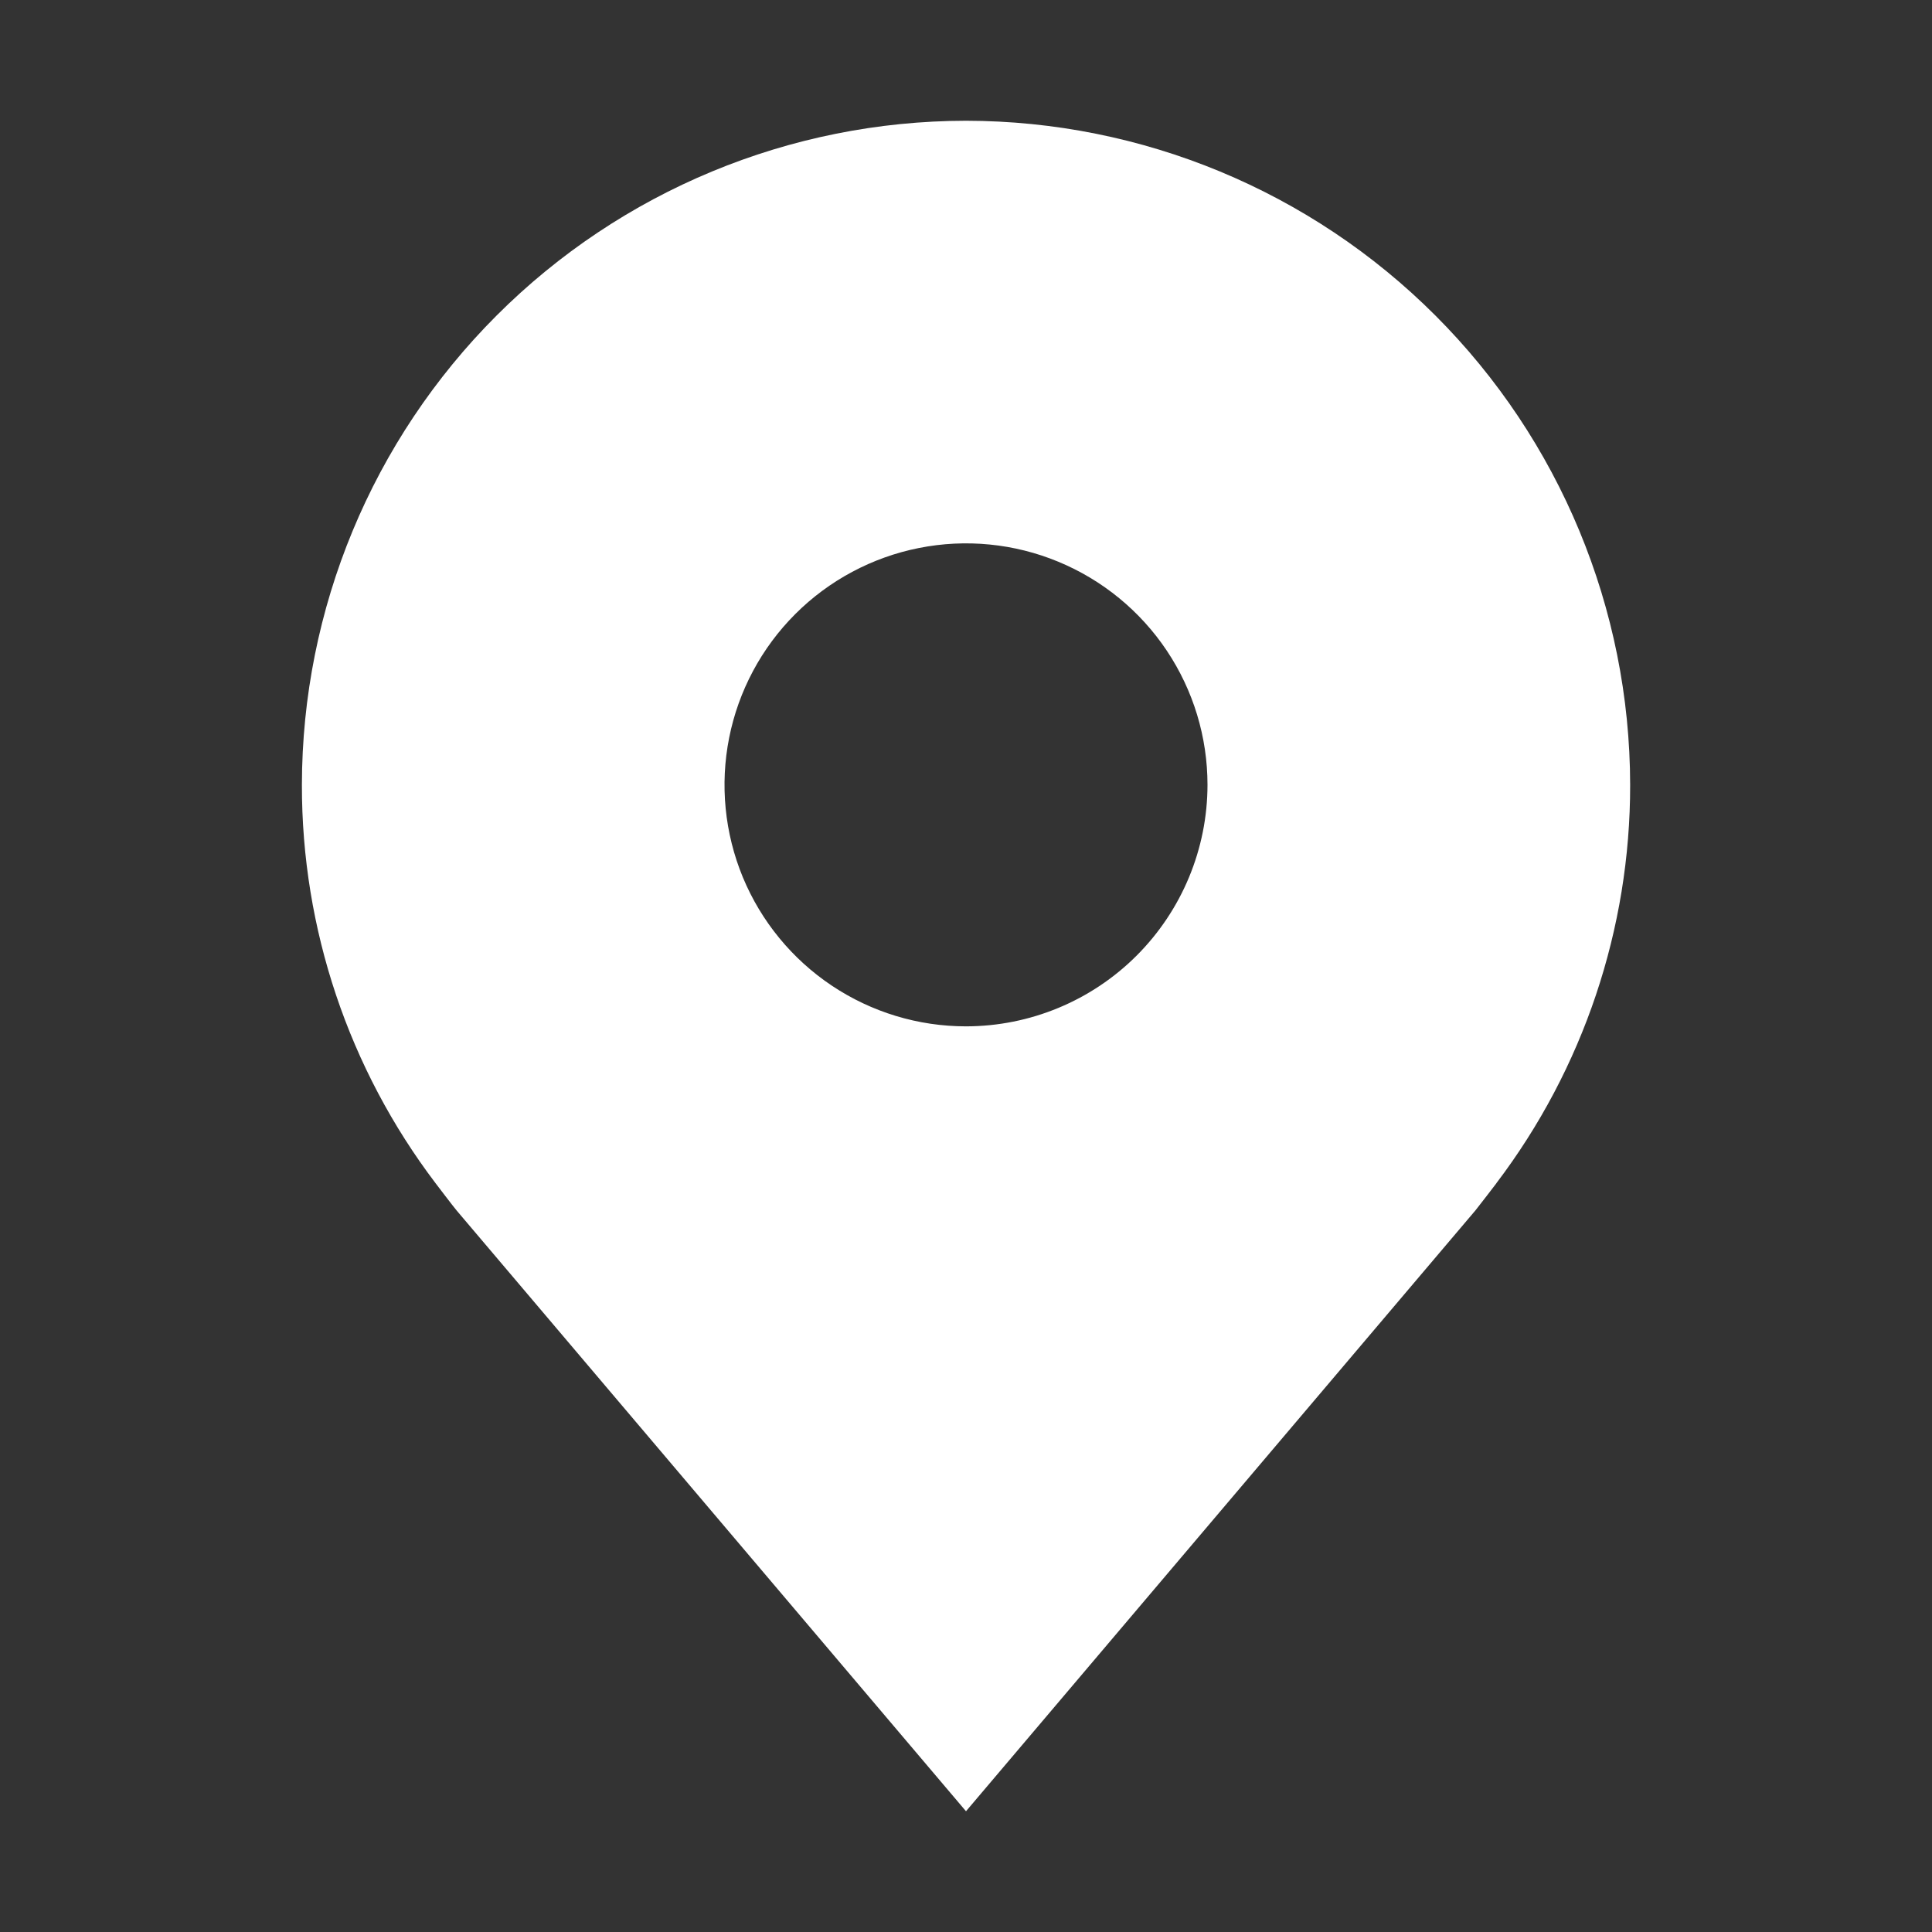<svg width="34" height="34" viewBox="0 0 34 34" fill="none" xmlns="http://www.w3.org/2000/svg">
<rect x="0" y="0" width="34" height="34" fill="#333333" stroke="none"/>
<path d="M17 2.125C13.901 2.129 10.931 3.361 8.74 5.552C6.549 7.743 5.316 10.714 5.313 13.812C5.309 16.345 6.136 18.808 7.667 20.825C7.667 20.825 7.986 21.245 8.038 21.305L17 31.875L25.966 21.3C26.013 21.244 26.333 20.825 26.333 20.825L26.334 20.822C27.864 18.806 28.691 16.343 28.688 13.812C28.684 10.714 27.451 7.743 25.26 5.552C23.069 3.361 20.099 2.129 17 2.125ZM17 18.062C16.159 18.062 15.338 17.813 14.639 17.346C13.94 16.879 13.395 16.215 13.073 15.439C12.752 14.662 12.668 13.808 12.832 12.983C12.996 12.159 13.4 11.402 13.995 10.807C14.589 10.213 15.347 9.808 16.171 9.644C16.995 9.48 17.85 9.564 18.626 9.886C19.403 10.208 20.067 10.752 20.534 11.451C21.001 12.15 21.25 12.972 21.25 13.812C21.249 14.939 20.8 16.019 20.004 16.816C19.207 17.613 18.127 18.061 17 18.062Z" fill="white"/>
</svg>
